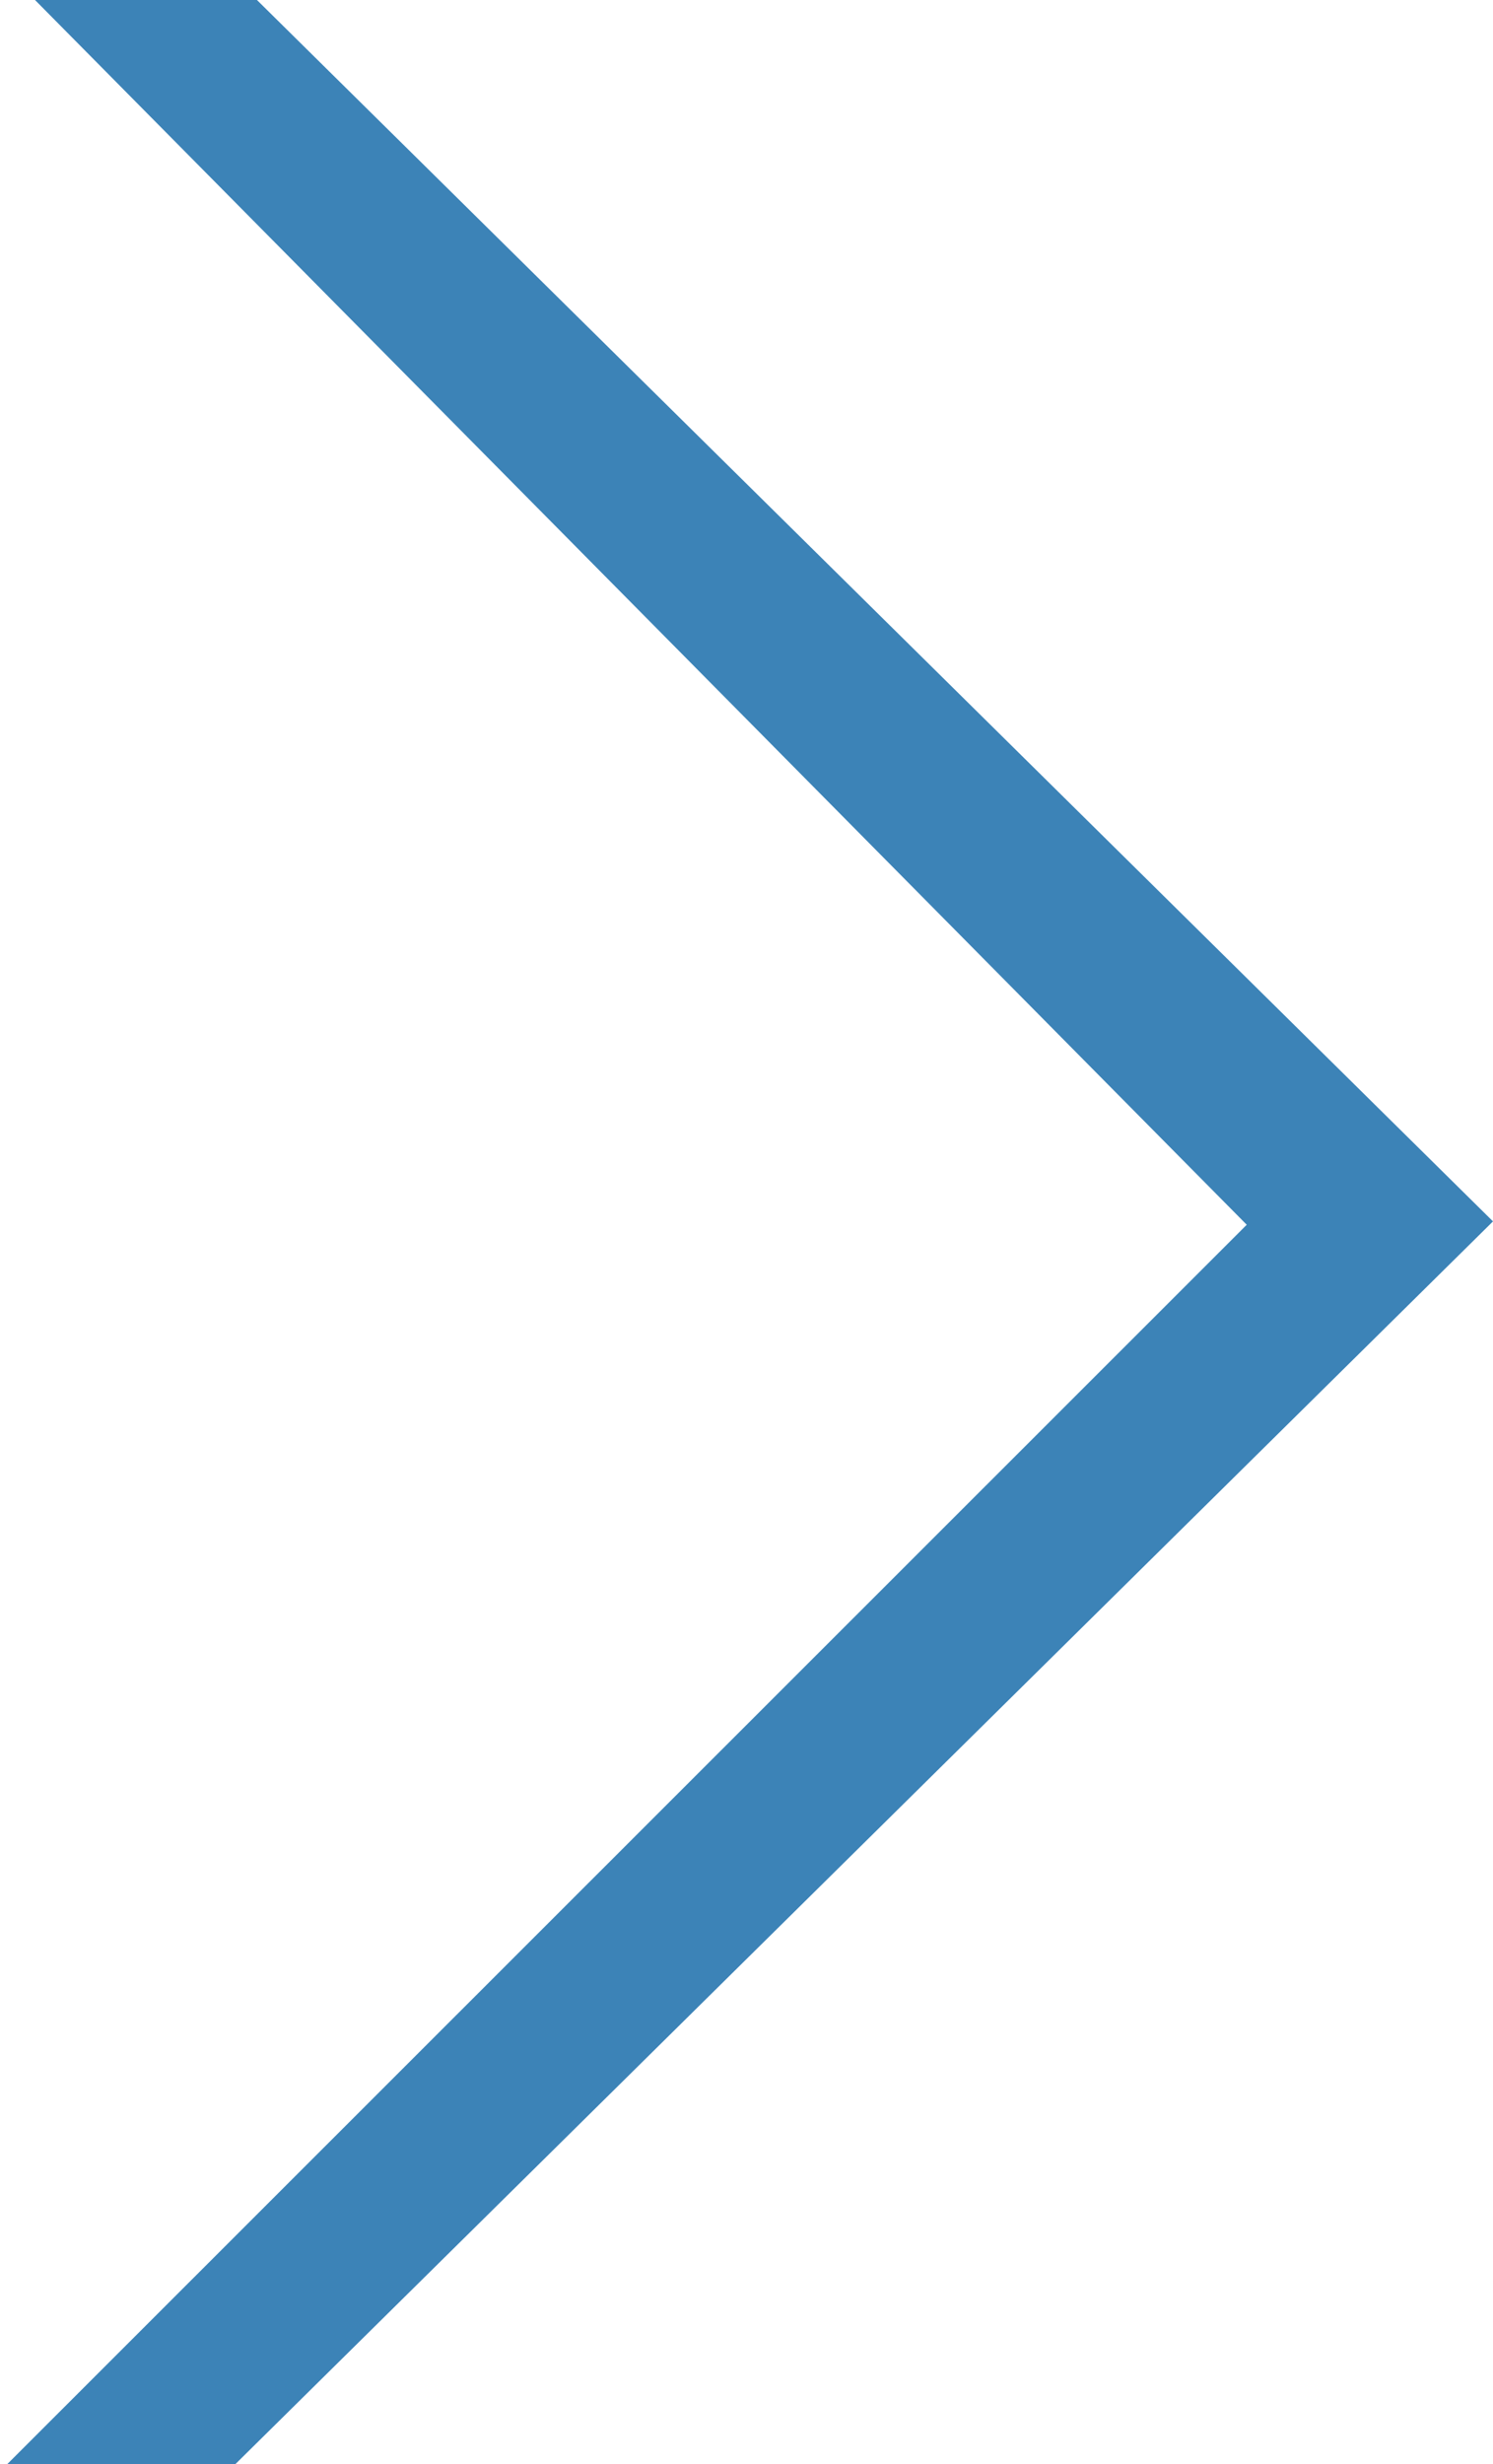 <svg xmlns="http://www.w3.org/2000/svg" width="20" height="33" viewBox="0 0 20 33">
  <polygon fill="#3C83B7" fill-rule="evenodd" points="182.155 40 179.099 40 195.701 23.403 179.469 7 182.442 7 199 23.358" transform="translate(-179 -7)"/>
</svg>
